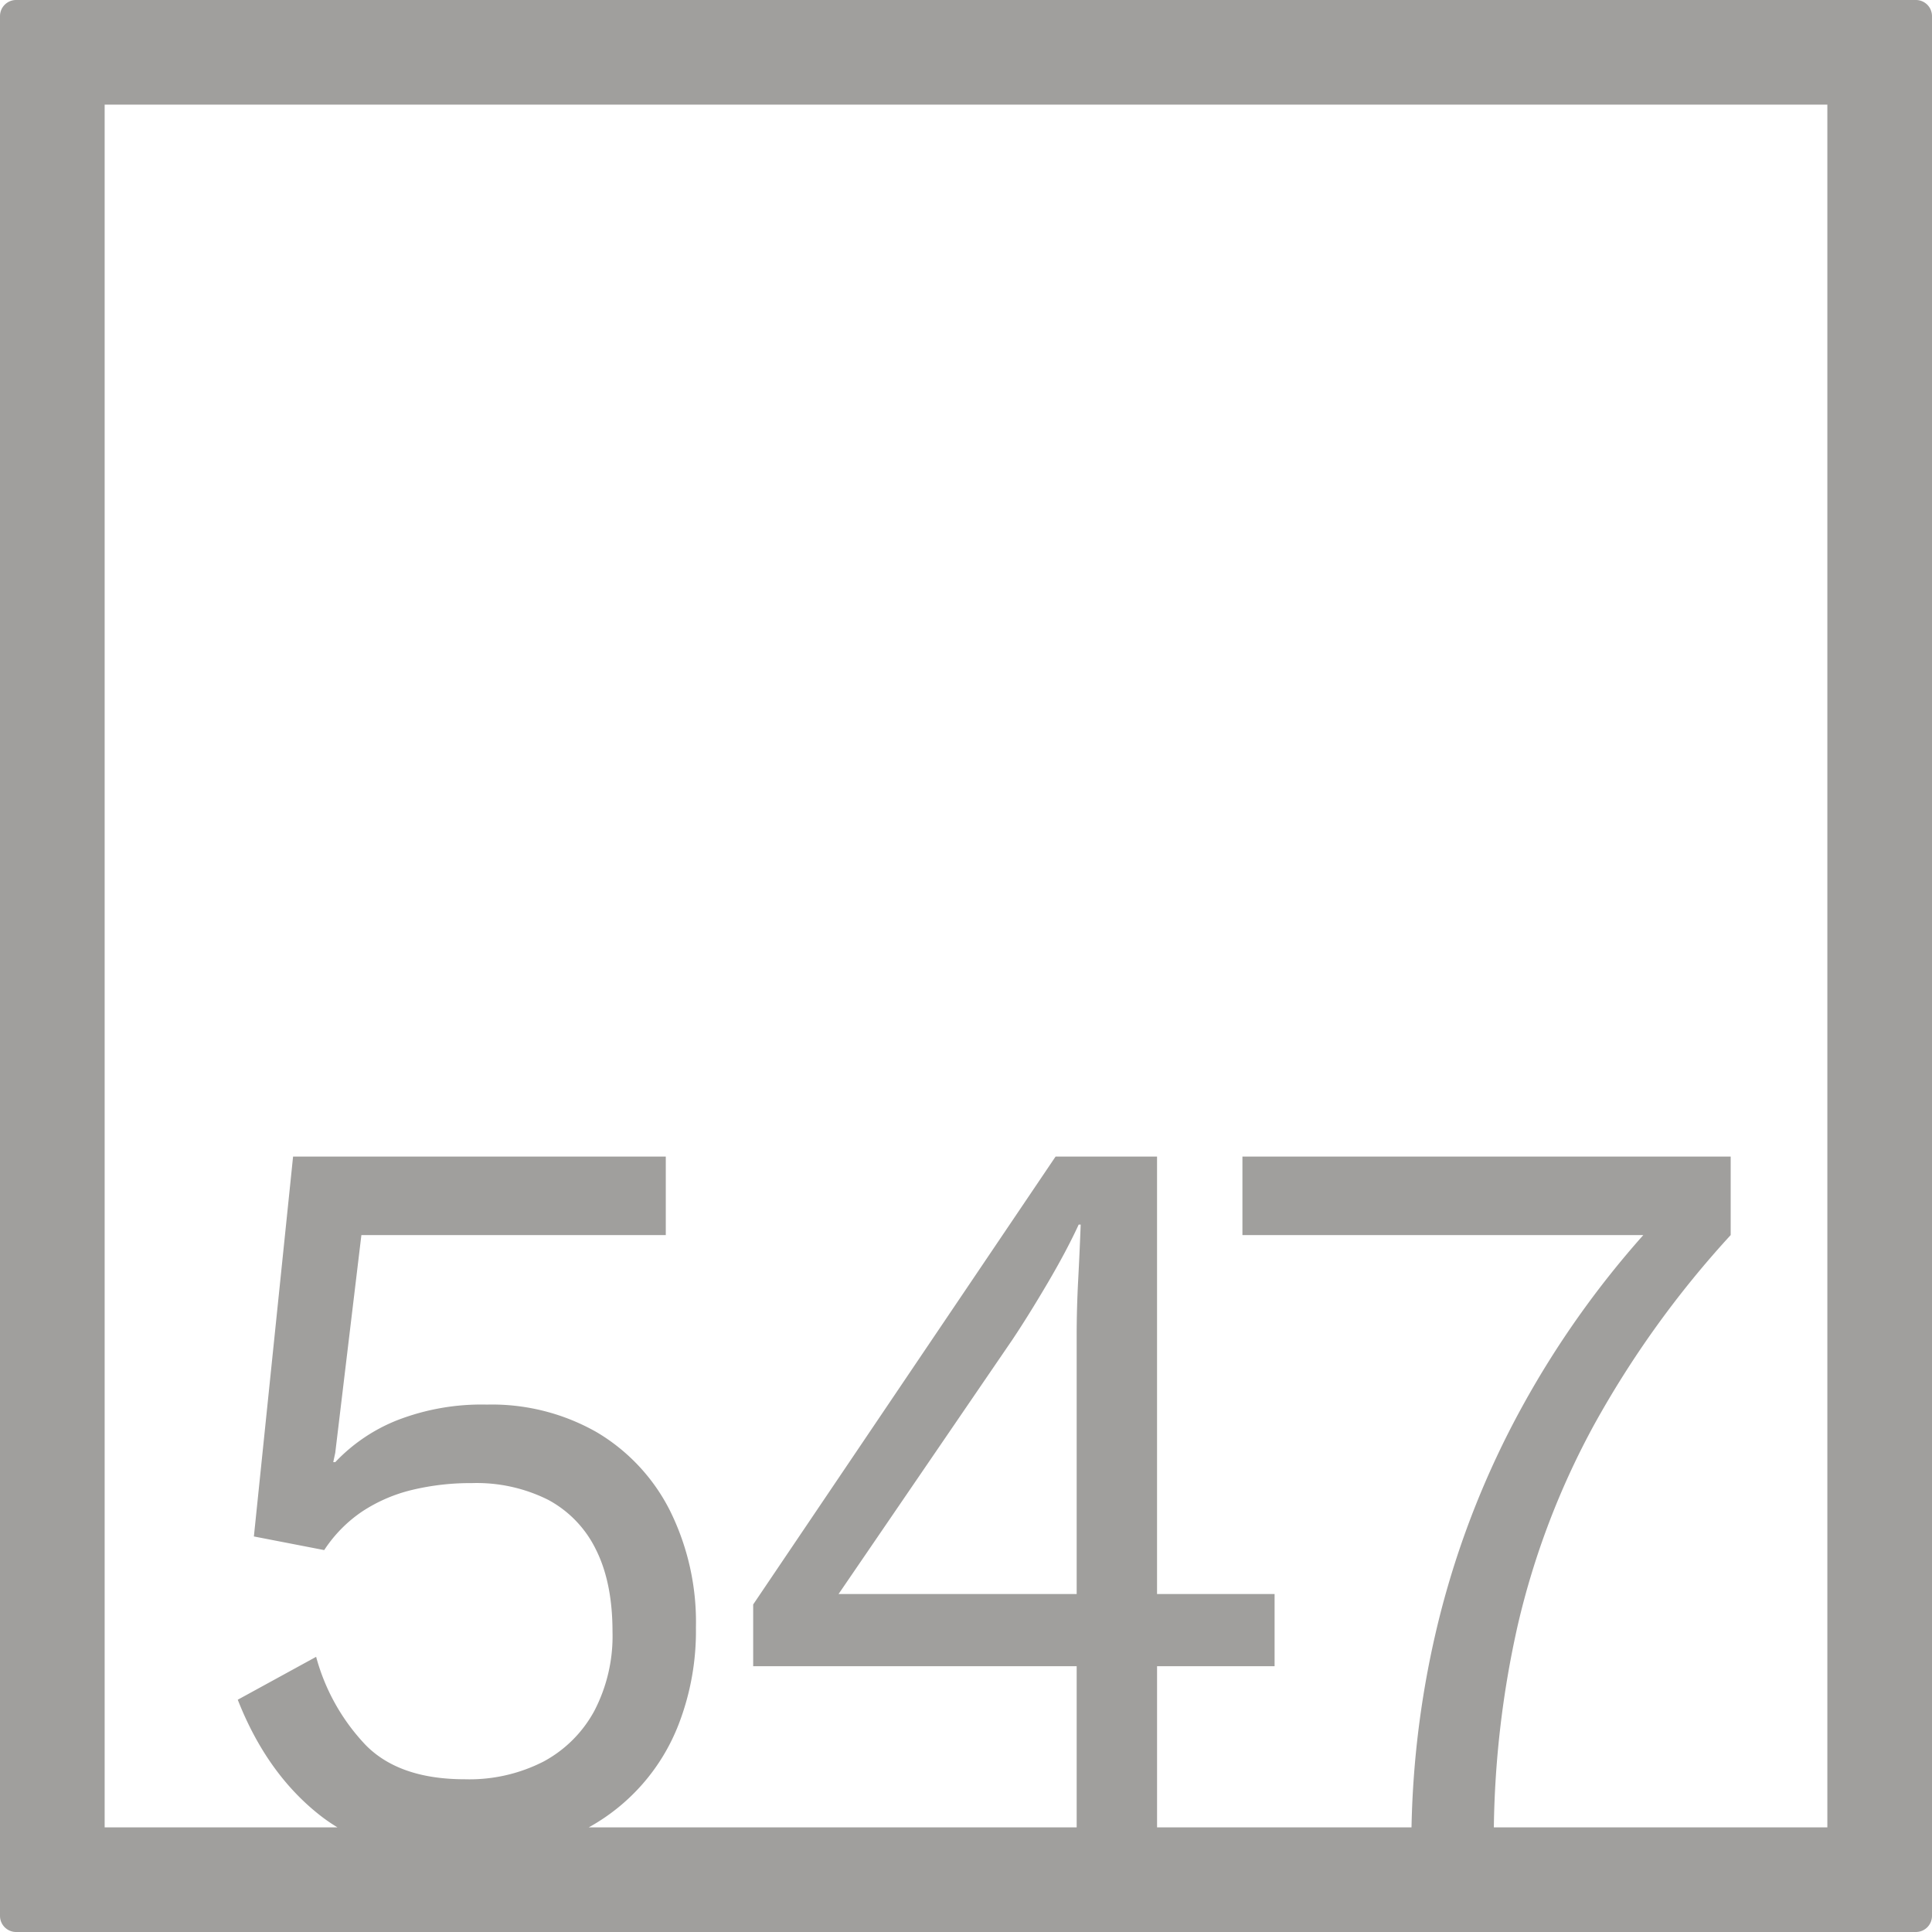 <svg xmlns="http://www.w3.org/2000/svg" width="120mm" height="120mm" viewBox="0 0 340.157 340.158">
  <g id="Zimmernummer">
      <g id="Z-04-547-E">
        <path fill="#A09f9d" stroke="none" d="M337.322,0H2.835A2.836,2.836,0,0,0,0,2.835V337.323a2.836,2.836,0,0,0,2.835,2.835H337.322a2.836,2.836,0,0,0,2.835-2.835V2.835A2.836,2.836,0,0,0,337.322,0ZM189.564,280.651H147.643l30.6-44.774q2.829-4.236,6.192-9.949t5.483-10.318h.353q-.179,4.792-.442,9.765t-.265,9.765Zm132.168,41.081H263.014a171.644,171.644,0,0,1,4.2-35.554,139.235,139.235,0,0,1,13.531-35.469,173.35,173.35,0,0,1,23.968-33.256v-13.82H218.748v13.82h70.584A164.514,164.514,0,0,0,268.1,247.486a156.085,156.085,0,0,0-14.771,37.679,165.512,165.512,0,0,0-4.811,36.567h-44.8V293.364H224.41V280.651H203.715V203.633H185.85l-53.242,78.861v10.87h56.956v28.368h-85.9A35.208,35.208,0,0,0,119.521,303.5a45.508,45.508,0,0,0,3.007-16.952,44.15,44.15,0,0,0-4.6-20.635,33.638,33.638,0,0,0-12.825-13.727A37.247,37.247,0,0,0,85.737,247.3a41.035,41.035,0,0,0-15.831,2.764,30.487,30.487,0,0,0-10.879,7.37h-.353l.353-1.658,4.6-38.324h53.595v-13.82H51.6l-6.9,66.884,12.382,2.4A24.088,24.088,0,0,1,63.8,266.1a27.681,27.681,0,0,1,8.756-3.777,43.945,43.945,0,0,1,10.524-1.2,28.107,28.107,0,0,1,13.442,2.948,19.723,19.723,0,0,1,8.4,8.752q2.917,5.8,2.919,14.464a28.51,28.51,0,0,1-3.185,13.911,22.021,22.021,0,0,1-8.933,8.936,28.629,28.629,0,0,1-13.884,3.132q-11.5,0-17.423-5.988a36.211,36.211,0,0,1-8.756-15.569l-13.8,7.554Q47,312.346,56.463,319.712a30.292,30.292,0,0,0,2.95,2.02H18.425V18.425H321.732Z"/>
      </g>
    </g>
</svg>
